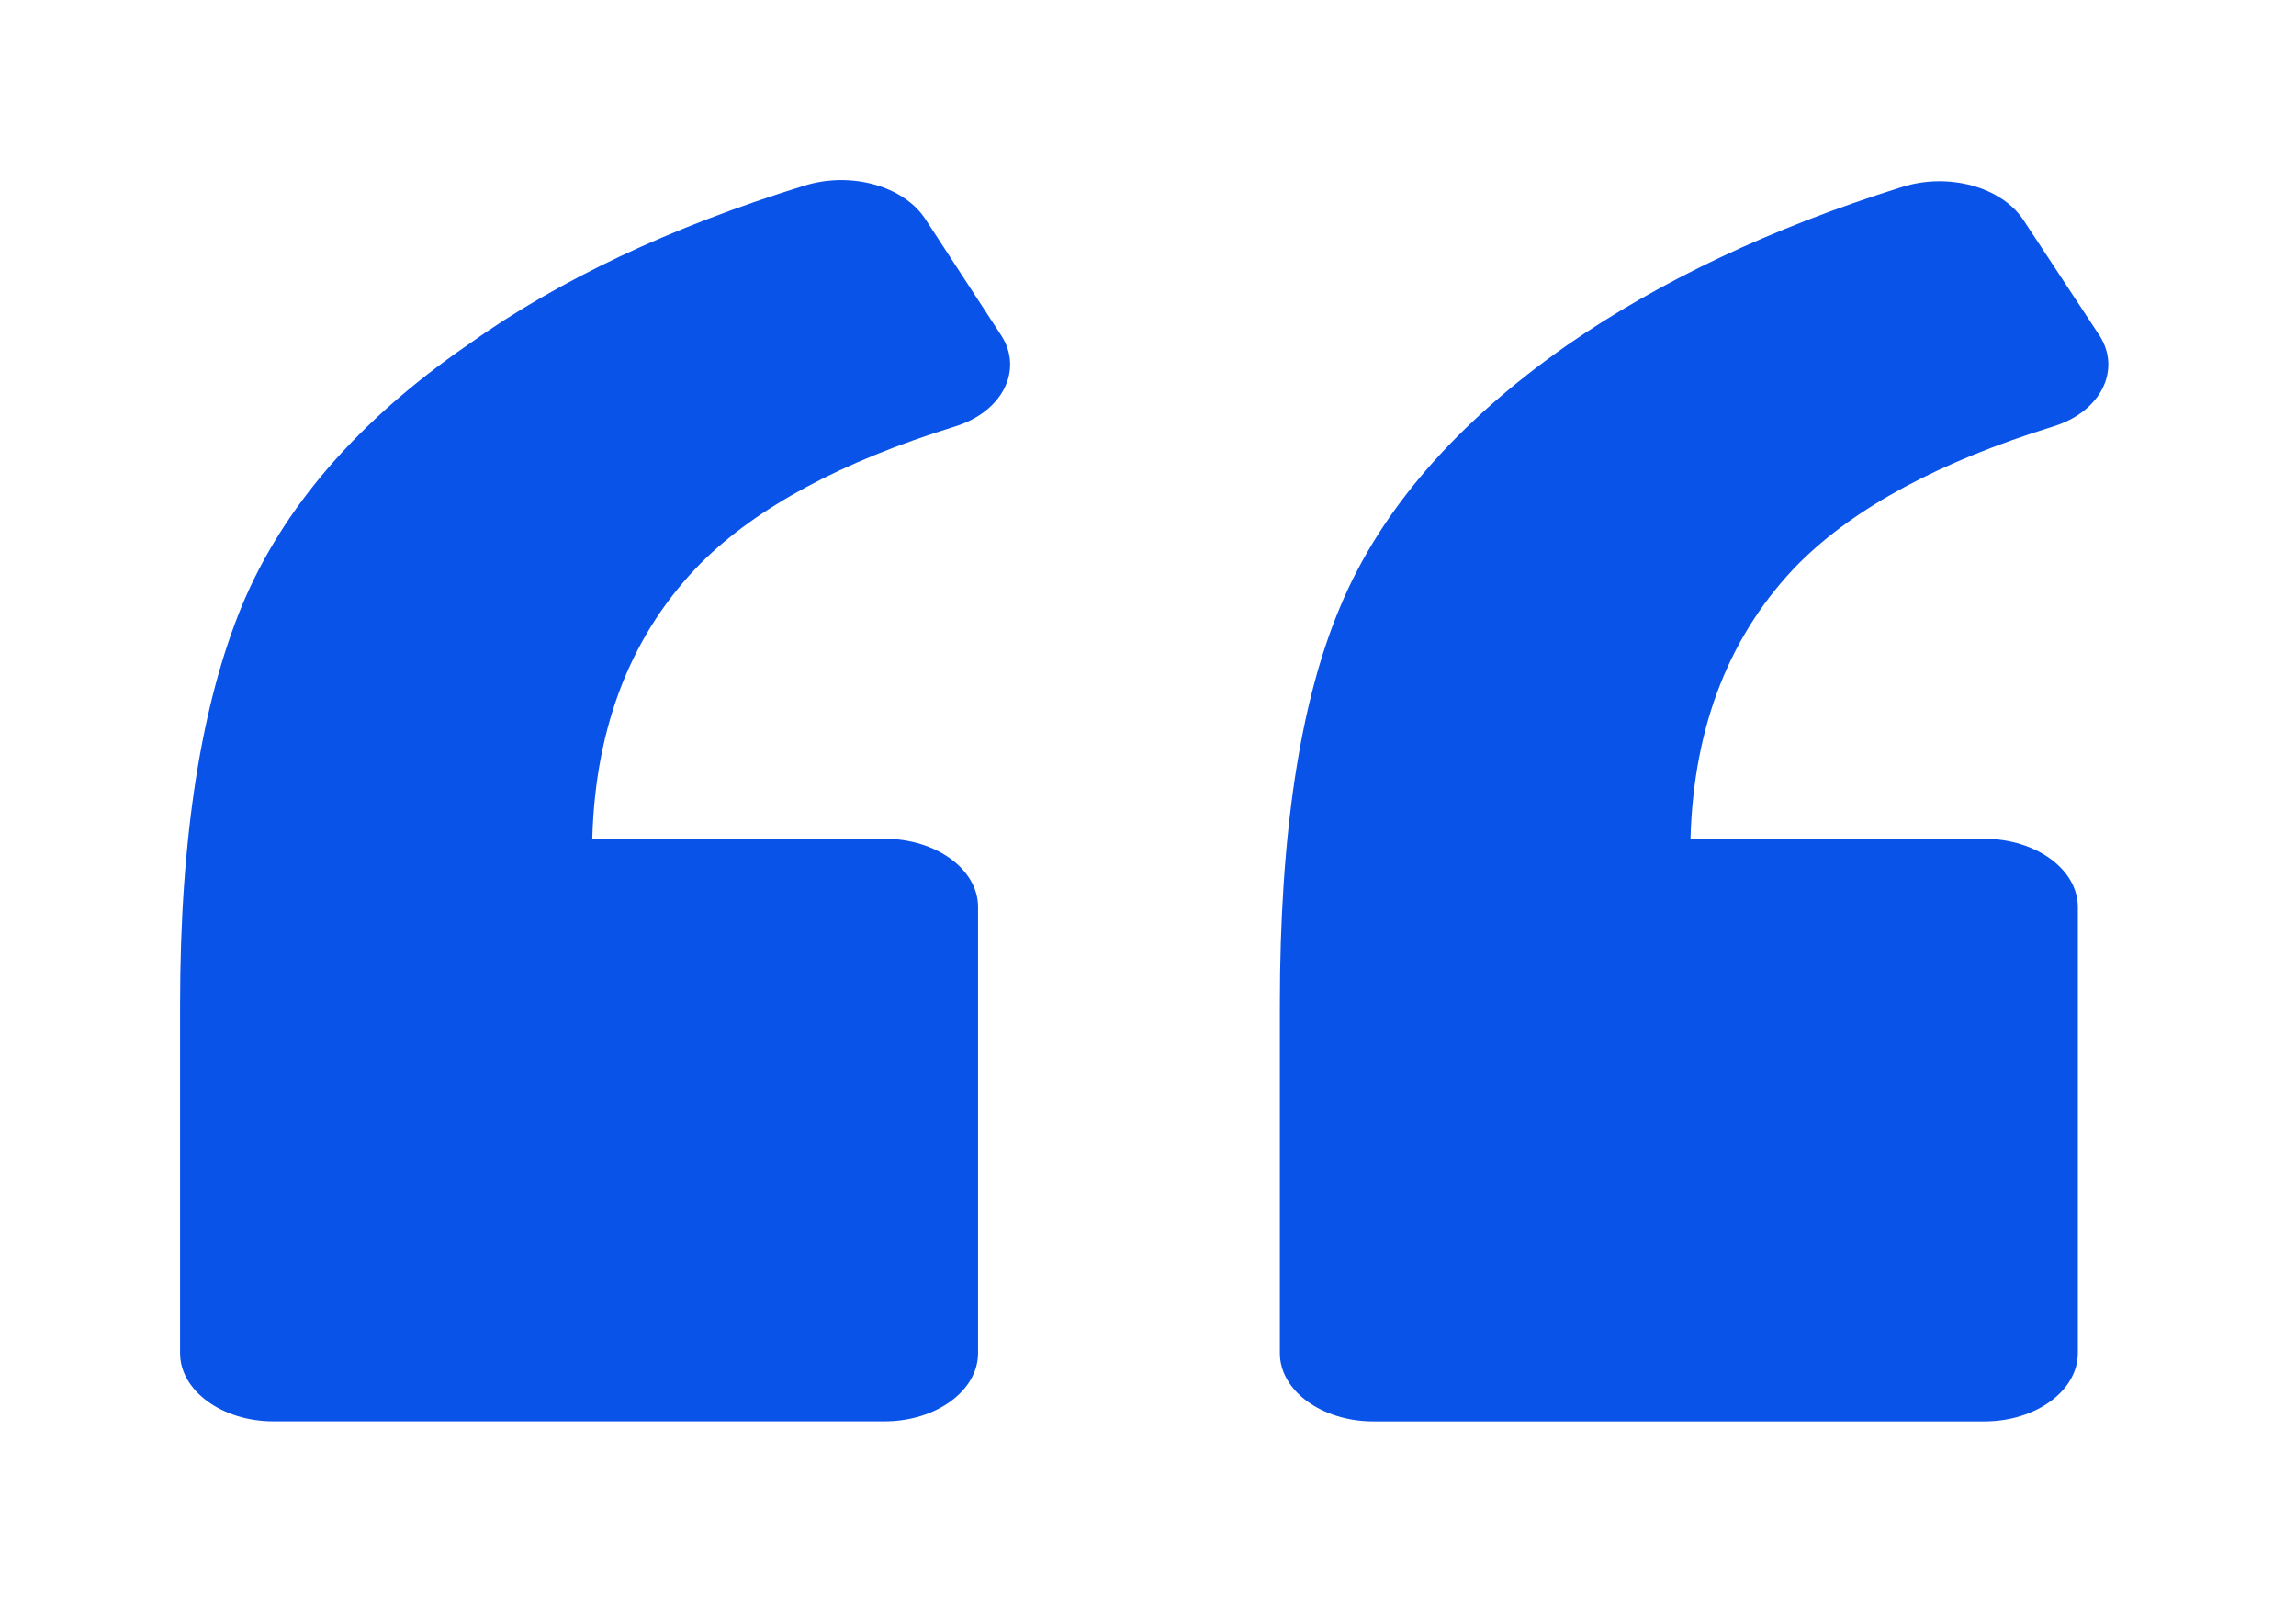 <svg width="51" height="36" viewBox="0 0 51 36" fill="none" xmlns="http://www.w3.org/2000/svg">
<g filter="url(#filter0_d_114_2682)">
<path d="M21.207 5.475C22.278 5.147 22.727 4.213 22.244 3.457L20.55 0.859C20.067 0.127 18.892 -0.201 17.855 0.127C14.918 1.035 12.396 2.221 10.392 3.659C7.939 5.348 6.28 7.291 5.382 9.435C4.484 11.604 4 14.555 4 18.314V26.057C4 26.89 4.933 27.571 6.073 27.571H19.652C20.792 27.571 21.725 26.89 21.725 26.057V16.144C21.725 15.312 20.792 14.631 19.652 14.631H13.156C13.225 12.083 14.055 10.04 15.575 8.501C16.819 7.266 18.685 6.257 21.207 5.475Z" fill="#0953E9"/>
<path d="M45.601 5.475C46.672 5.147 47.121 4.214 46.638 3.457L44.944 0.885C44.461 0.153 43.286 -0.175 42.249 0.153C39.347 1.061 36.859 2.247 34.821 3.659C32.367 5.374 30.674 7.317 29.776 9.461C28.877 11.579 28.429 14.531 28.429 18.314V26.058C28.429 26.89 29.361 27.572 30.502 27.572H44.081C45.221 27.572 46.154 26.89 46.154 26.058V16.145C46.154 15.312 45.221 14.632 44.081 14.632H37.55C37.62 12.084 38.449 10.041 39.969 8.502C41.213 7.266 43.079 6.257 45.601 5.475Z" fill="#0953E9"/>
</g>
<defs>
<filter id="filter0_d_114_2682" x="0" y="0" width="50.831" height="35.571" filterUnits="userSpaceOnUse" color-interpolation-filters="sRGB">
<feFlood flood-opacity="0" result="BackgroundImageFix"/>
<feColorMatrix in="SourceAlpha" type="matrix" values="0 0 0 0 0 0 0 0 0 0 0 0 0 0 0 0 0 0 127 0" result="hardAlpha"/>
<feOffset dy="4"/>
<feGaussianBlur stdDeviation="2"/>
<feComposite in2="hardAlpha" operator="out"/>
<feColorMatrix type="matrix" values="0 0 0 0 0 0 0 0 0 0 0 0 0 0 0 0 0 0 0.25 0"/>
<feBlend mode="normal" in2="BackgroundImageFix" result="effect1_dropShadow_114_2682"/>
<feBlend mode="normal" in="SourceGraphic" in2="effect1_dropShadow_114_2682" result="shape"/>
</filter>
</defs>
</svg>
